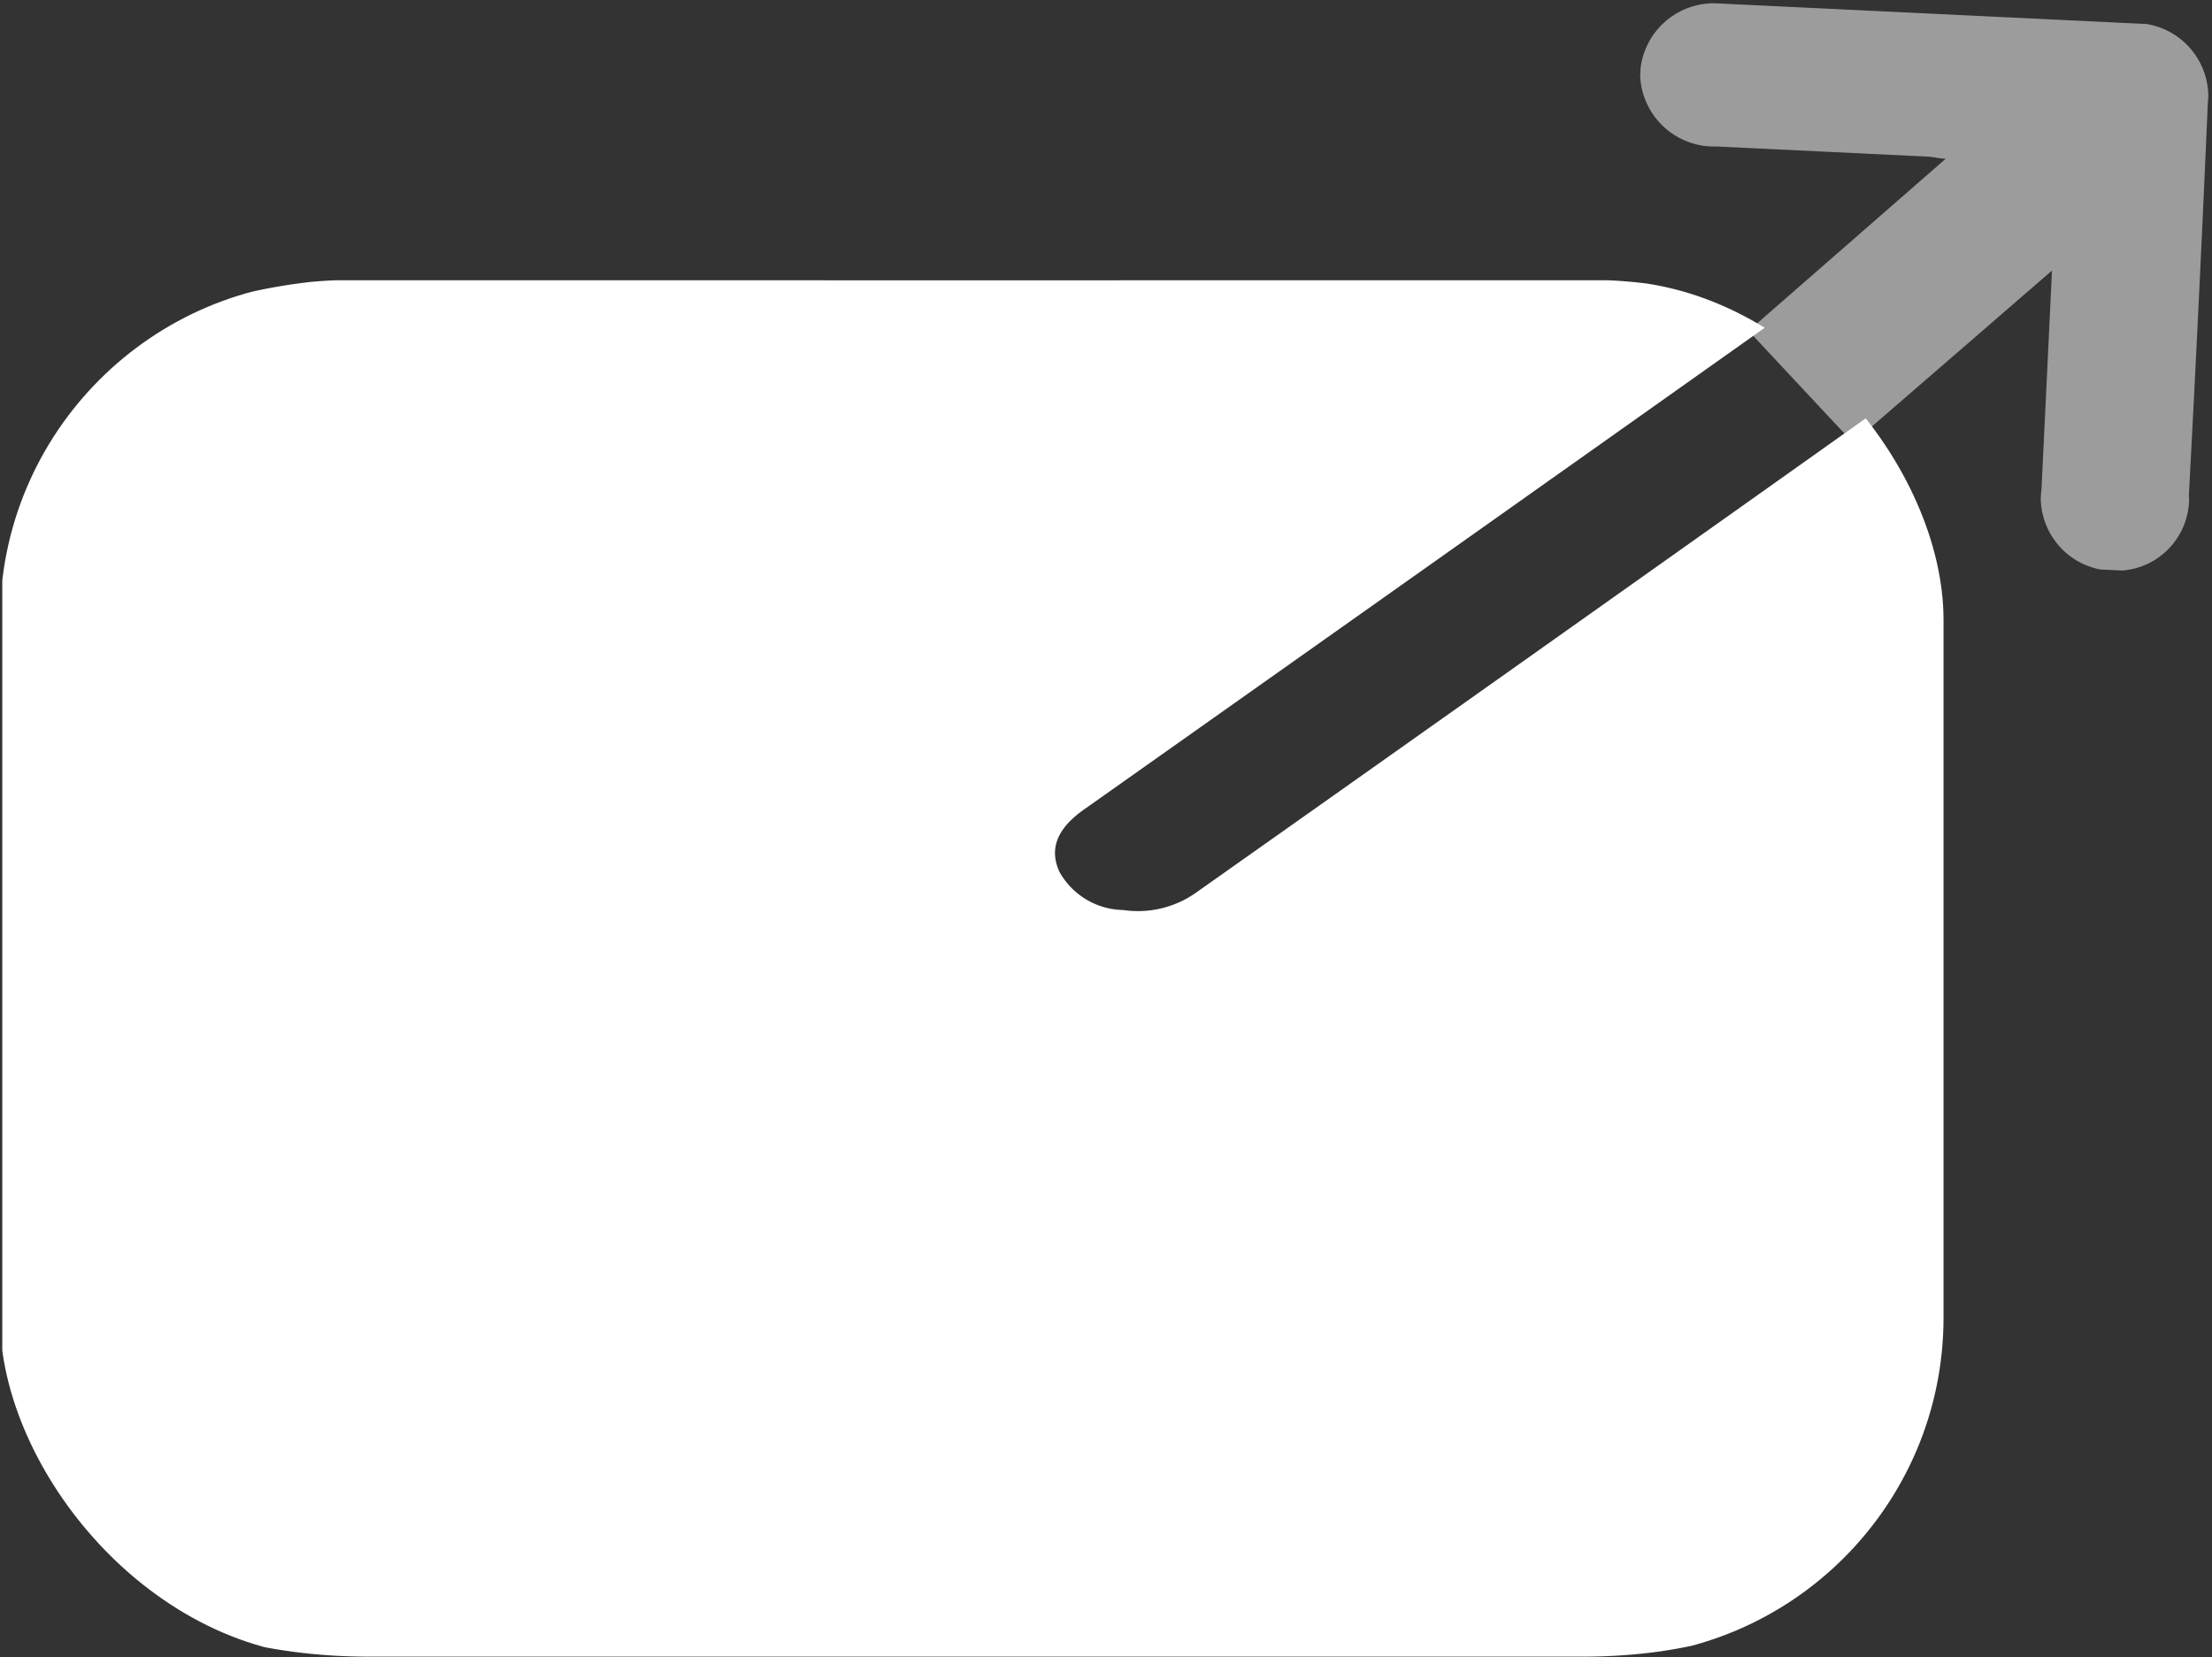<svg xmlns="http://www.w3.org/2000/svg" xmlns:xlink="http://www.w3.org/1999/xlink" width="26.044" height="19.515" viewBox="0 0 26.044 19.515">
  <rect x="0" y="0" width="26.044" height="19.515" fill="#333333" stroke="none"/>
  <defs>
    <clipPath id="clip-path">
      <rect id="Rectangle_9269" data-name="Rectangle 9269" width="6.441" height="6.697" transform="matrix(0.048, -0.999, 0.999, 0.048, 0, 6.433)" fill="none"/>
    </clipPath>
    <clipPath id="clip-path-2">
      <rect id="Rectangle_9270" data-name="Rectangle 9270" width="22.883" height="16.215" rx="4" fill="none"/>
    </clipPath>
  </defs>
  <g id="Group_20036" data-name="Group 20036" transform="translate(0 0)">
    <g id="Group_20033" data-name="Group 20033" transform="translate(19.046 0)">
      <g id="Group_20032" data-name="Group 20032" clip-path="url(#clip-path)">
        <path id="Path_72799" data-name="Path 72799" d="M24.087,5.851a.852.852,0,0,1-.845.867.865.865,0,0,1-.9-.816.679.679,0,0,1,.007-.134c.042-.863.083-1.727.124-2.585L20.133,5.209l-.178-.187-.891-.954-.125-.134-.032.024-.046-.031,2.361-2.061c-.068,0-.144-.022-.218-.025l-2.48-.119a.871.871,0,0,1-.9-.833V.853a.87.87,0,0,1,.919-.816l.059,0,4.823.232a.866.866,0,0,1,.888.837c0,.034,0,.068-.005.1q-.1,2.319-.224,4.638" transform="translate(-17.359 0.003)" fill="#9c9c9c"/>
      </g>
    </g>
    <g id="Group_20035" data-name="Group 20035" transform="translate(0 3.3)">
      <g id="Group_20034" data-name="Group 20034" clip-path="url(#clip-path-2)">
        <path id="Path_72800" data-name="Path 72800" d="M22.9,6.031a2.35,2.35,0,0,0-.068-.566,2.324,2.324,0,0,0-.6-1.075,2.123,2.123,0,0,1-.219.214q-3.21,2.28-6.425,4.554l-1.5,1.06a1.185,1.185,0,0,1-.865.21.877.877,0,0,1-.752-.451c-.133-.294,0-.533.306-.744q4.03-2.848,8.053-5.7c.021-.015.046-.03.084-.054a.192.192,0,0,1-.026-.033,5.806,5.806,0,0,0-2.344-.438q-7.107.01-14.214,0a6.266,6.266,0,0,0-.657.022C1.5,3.269.027,4.48.025,6.04V16.152c0,1.774,1.818,3.068,4.316,3.068H18.585a6.668,6.668,0,0,0,.947-.06c2.011-.29,3.377-1.474,3.378-2.934q.007-5.1-.007-10.2" transform="translate(0.002 -3.012)" fill="#fff"/>
        <path id="Path_72801" data-name="Path 72801" d="M25.018,1.269c0-.43-.4-.715-1.011-.718q-2.638,0-5.274,0c-.6,0-1.034.3-1.023.688s.438.657,1.024.657h2.712c.083,0,.165.008.24.012l-1.98,1.4a.255.255,0,0,1,.121.122.312.312,0,0,1,.025.028.474.474,0,0,1,.183.1,1.008,1.008,0,0,0,.423.194,1.109,1.109,0,0,1,.568.272.161.161,0,0,1,.035.211l.013.021a.321.321,0,0,1,.073.041L23.12,2.915V5c0,.416.394.719.932.728s.97-.3.972-.725q.007-1.869,0-3.736" transform="translate(1.695 -3.247)" fill="#fff"/>
      </g>
    </g>
  </g>
</svg>
